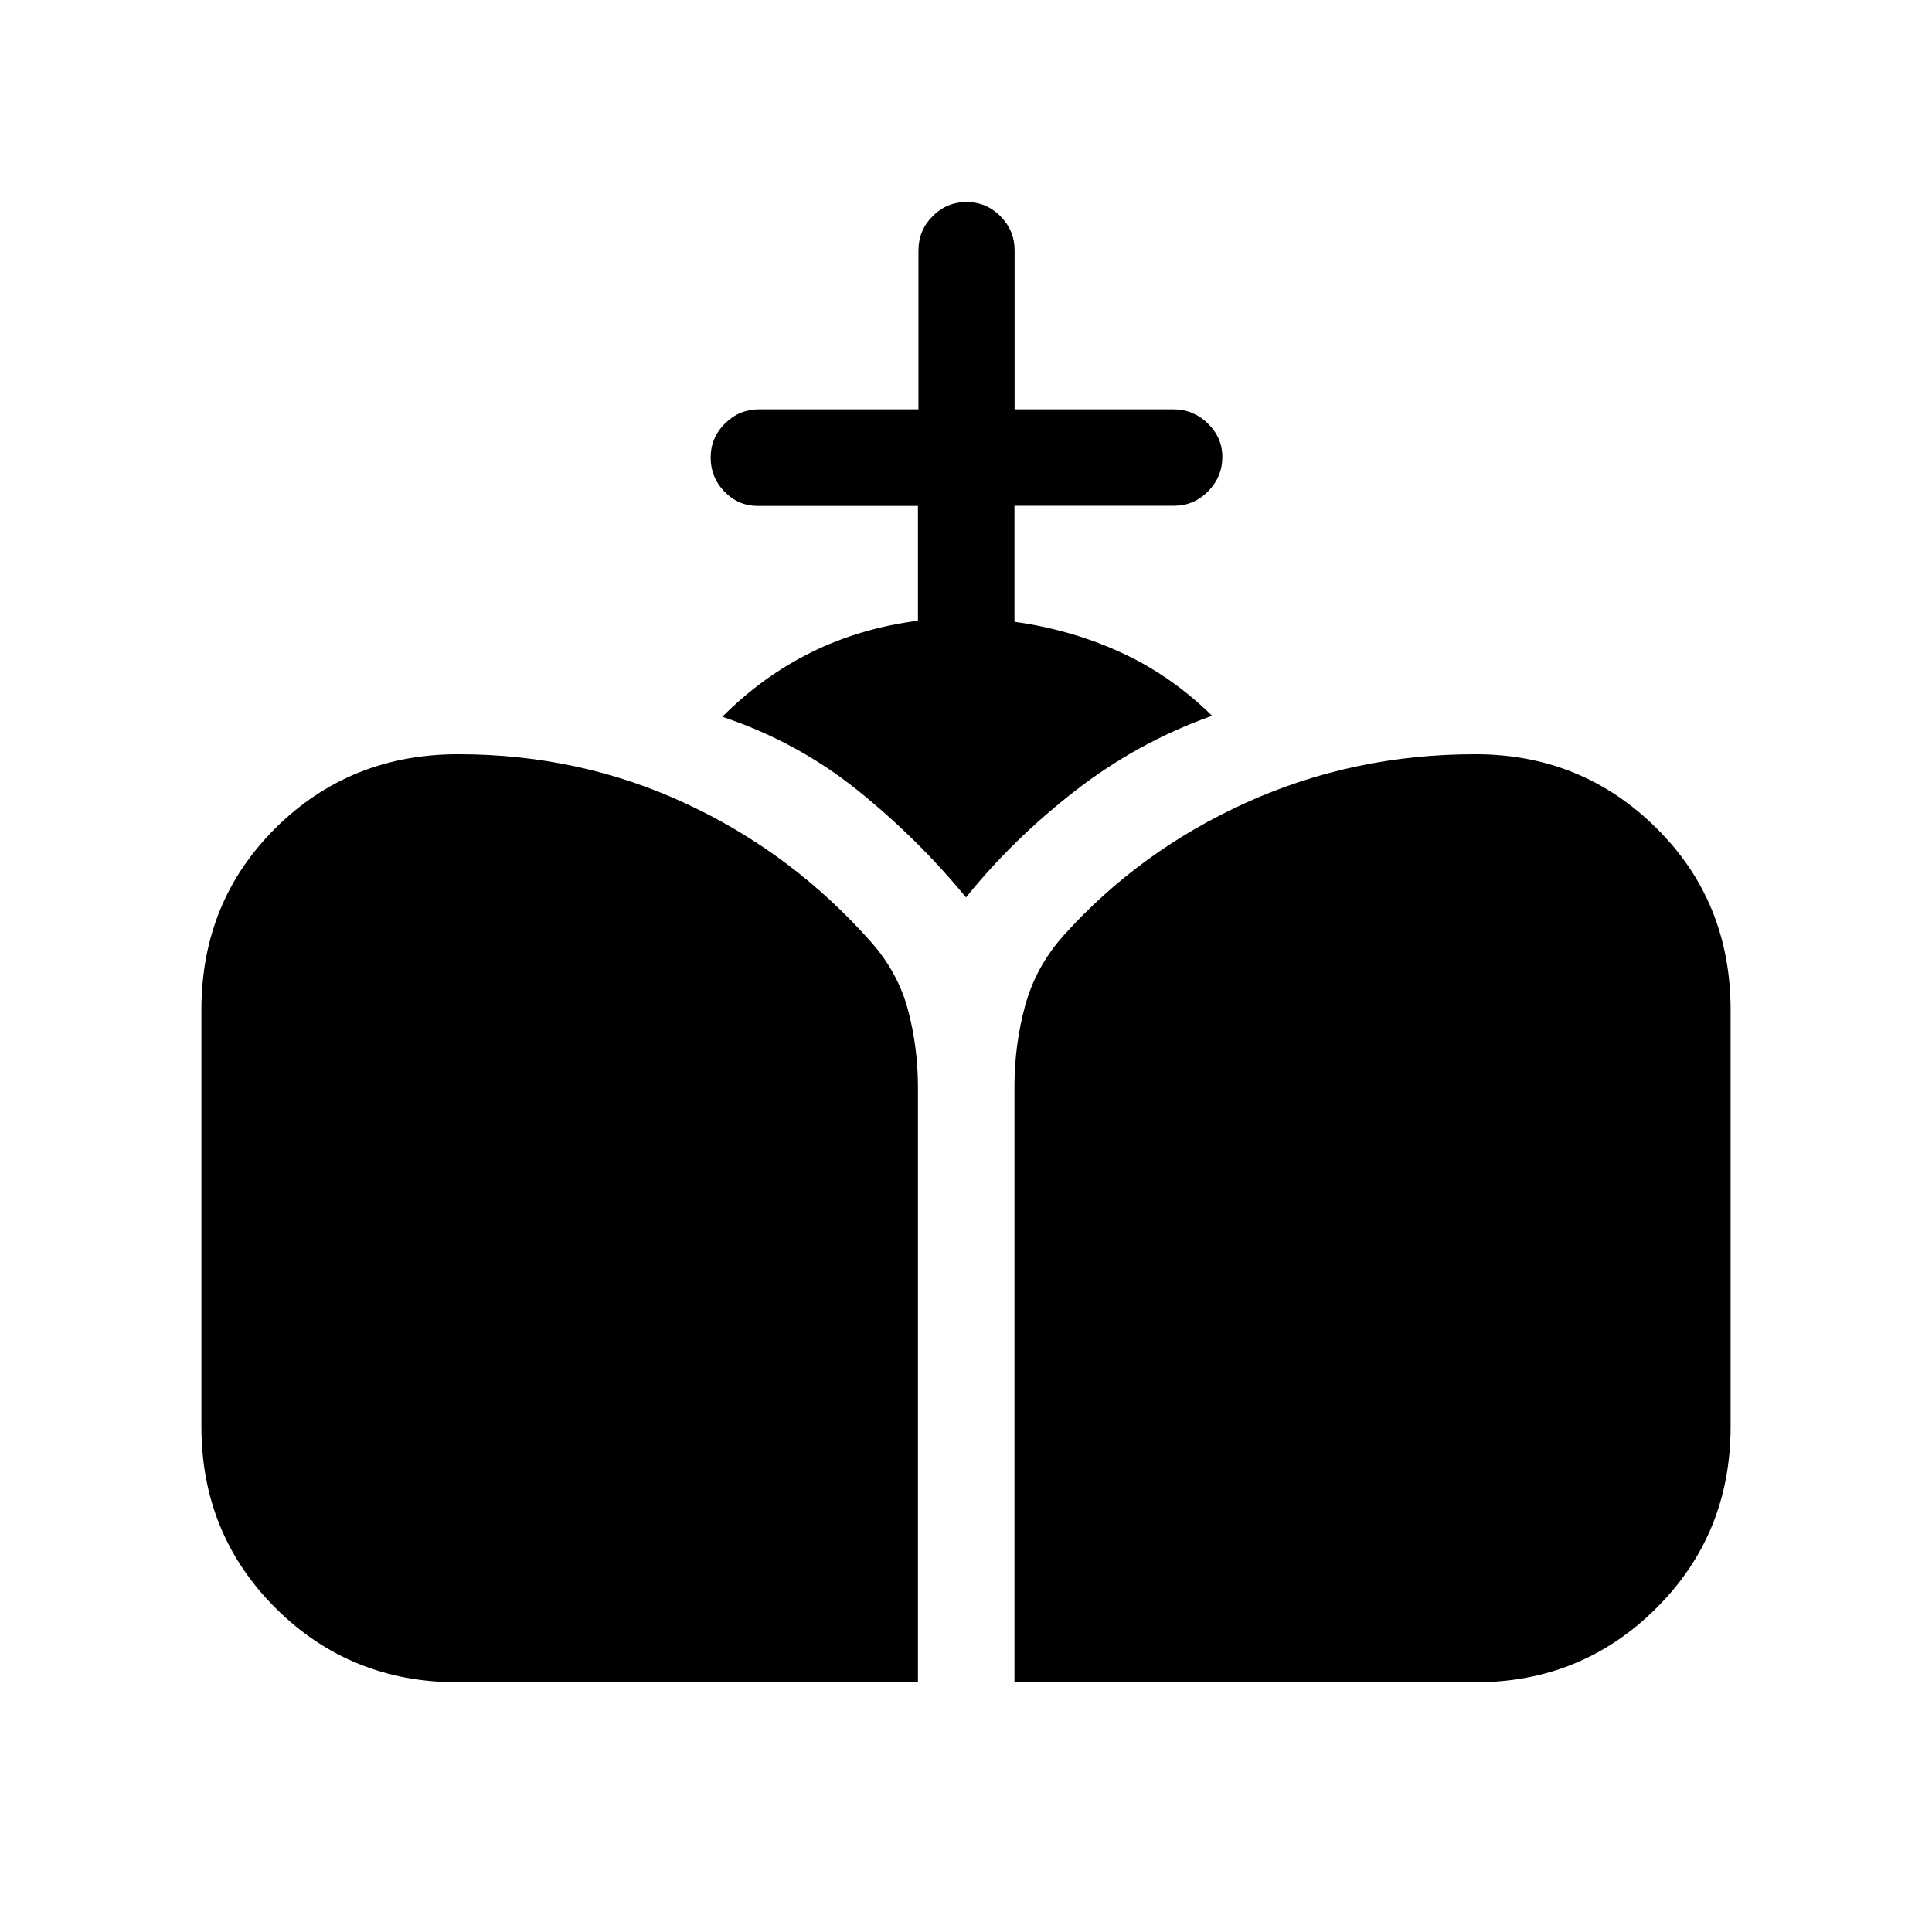 <svg xmlns="http://www.w3.org/2000/svg" height="20" viewBox="0 -960 960 960" width="20"><path d="M504.08-124.08v-296.09q0-20.51 5.25-39.92t19.06-34.95q37.76-42.11 90.9-66.15 53.14-24.04 113.75-24.04 52.94 0 89.91 36.6 36.97 36.59 36.97 90.43v207.09q0 53.45-36.97 90.24-36.97 36.79-89.91 36.79H504.08Zm-276.62 0q-53.5 0-90.44-36.79t-36.94-90.24V-458.2q0-53.84 36.94-90.43 36.94-36.6 90.69-36.6 60.74 0 113.66 24.77 52.92 24.77 91.89 69.05 13.1 14.96 17.98 33.46 4.88 18.5 4.88 38.26v295.61H227.46Zm228.66-527.49v-57.04h-79.63q-9.64 0-16.51-7.09-6.86-7.09-6.86-16.95 0-9.84 7.09-16.9 7.1-7.06 17.07-7.06h79.09v-78.93q0-9.93 7-17t16.88-7.07q9.87 0 16.89 7.07 7.01 7.07 7.01 17v78.93h78.92q9.87 0 17.09 7.02 7.22 7.03 7.22 16.66 0 9.85-7.07 17.05-7.07 7.2-17 7.2h-79.23v57.64q28.16 3.9 52.94 15.26 24.78 11.35 45.25 31.44-36.97 13.17-67.99 37.27-31.03 24.1-54.28 53-23.83-29.04-53.8-53.18-29.97-24.13-67.28-36.59 20.03-20.12 44.31-32.08 24.27-11.96 52.89-15.65Z"/></svg>